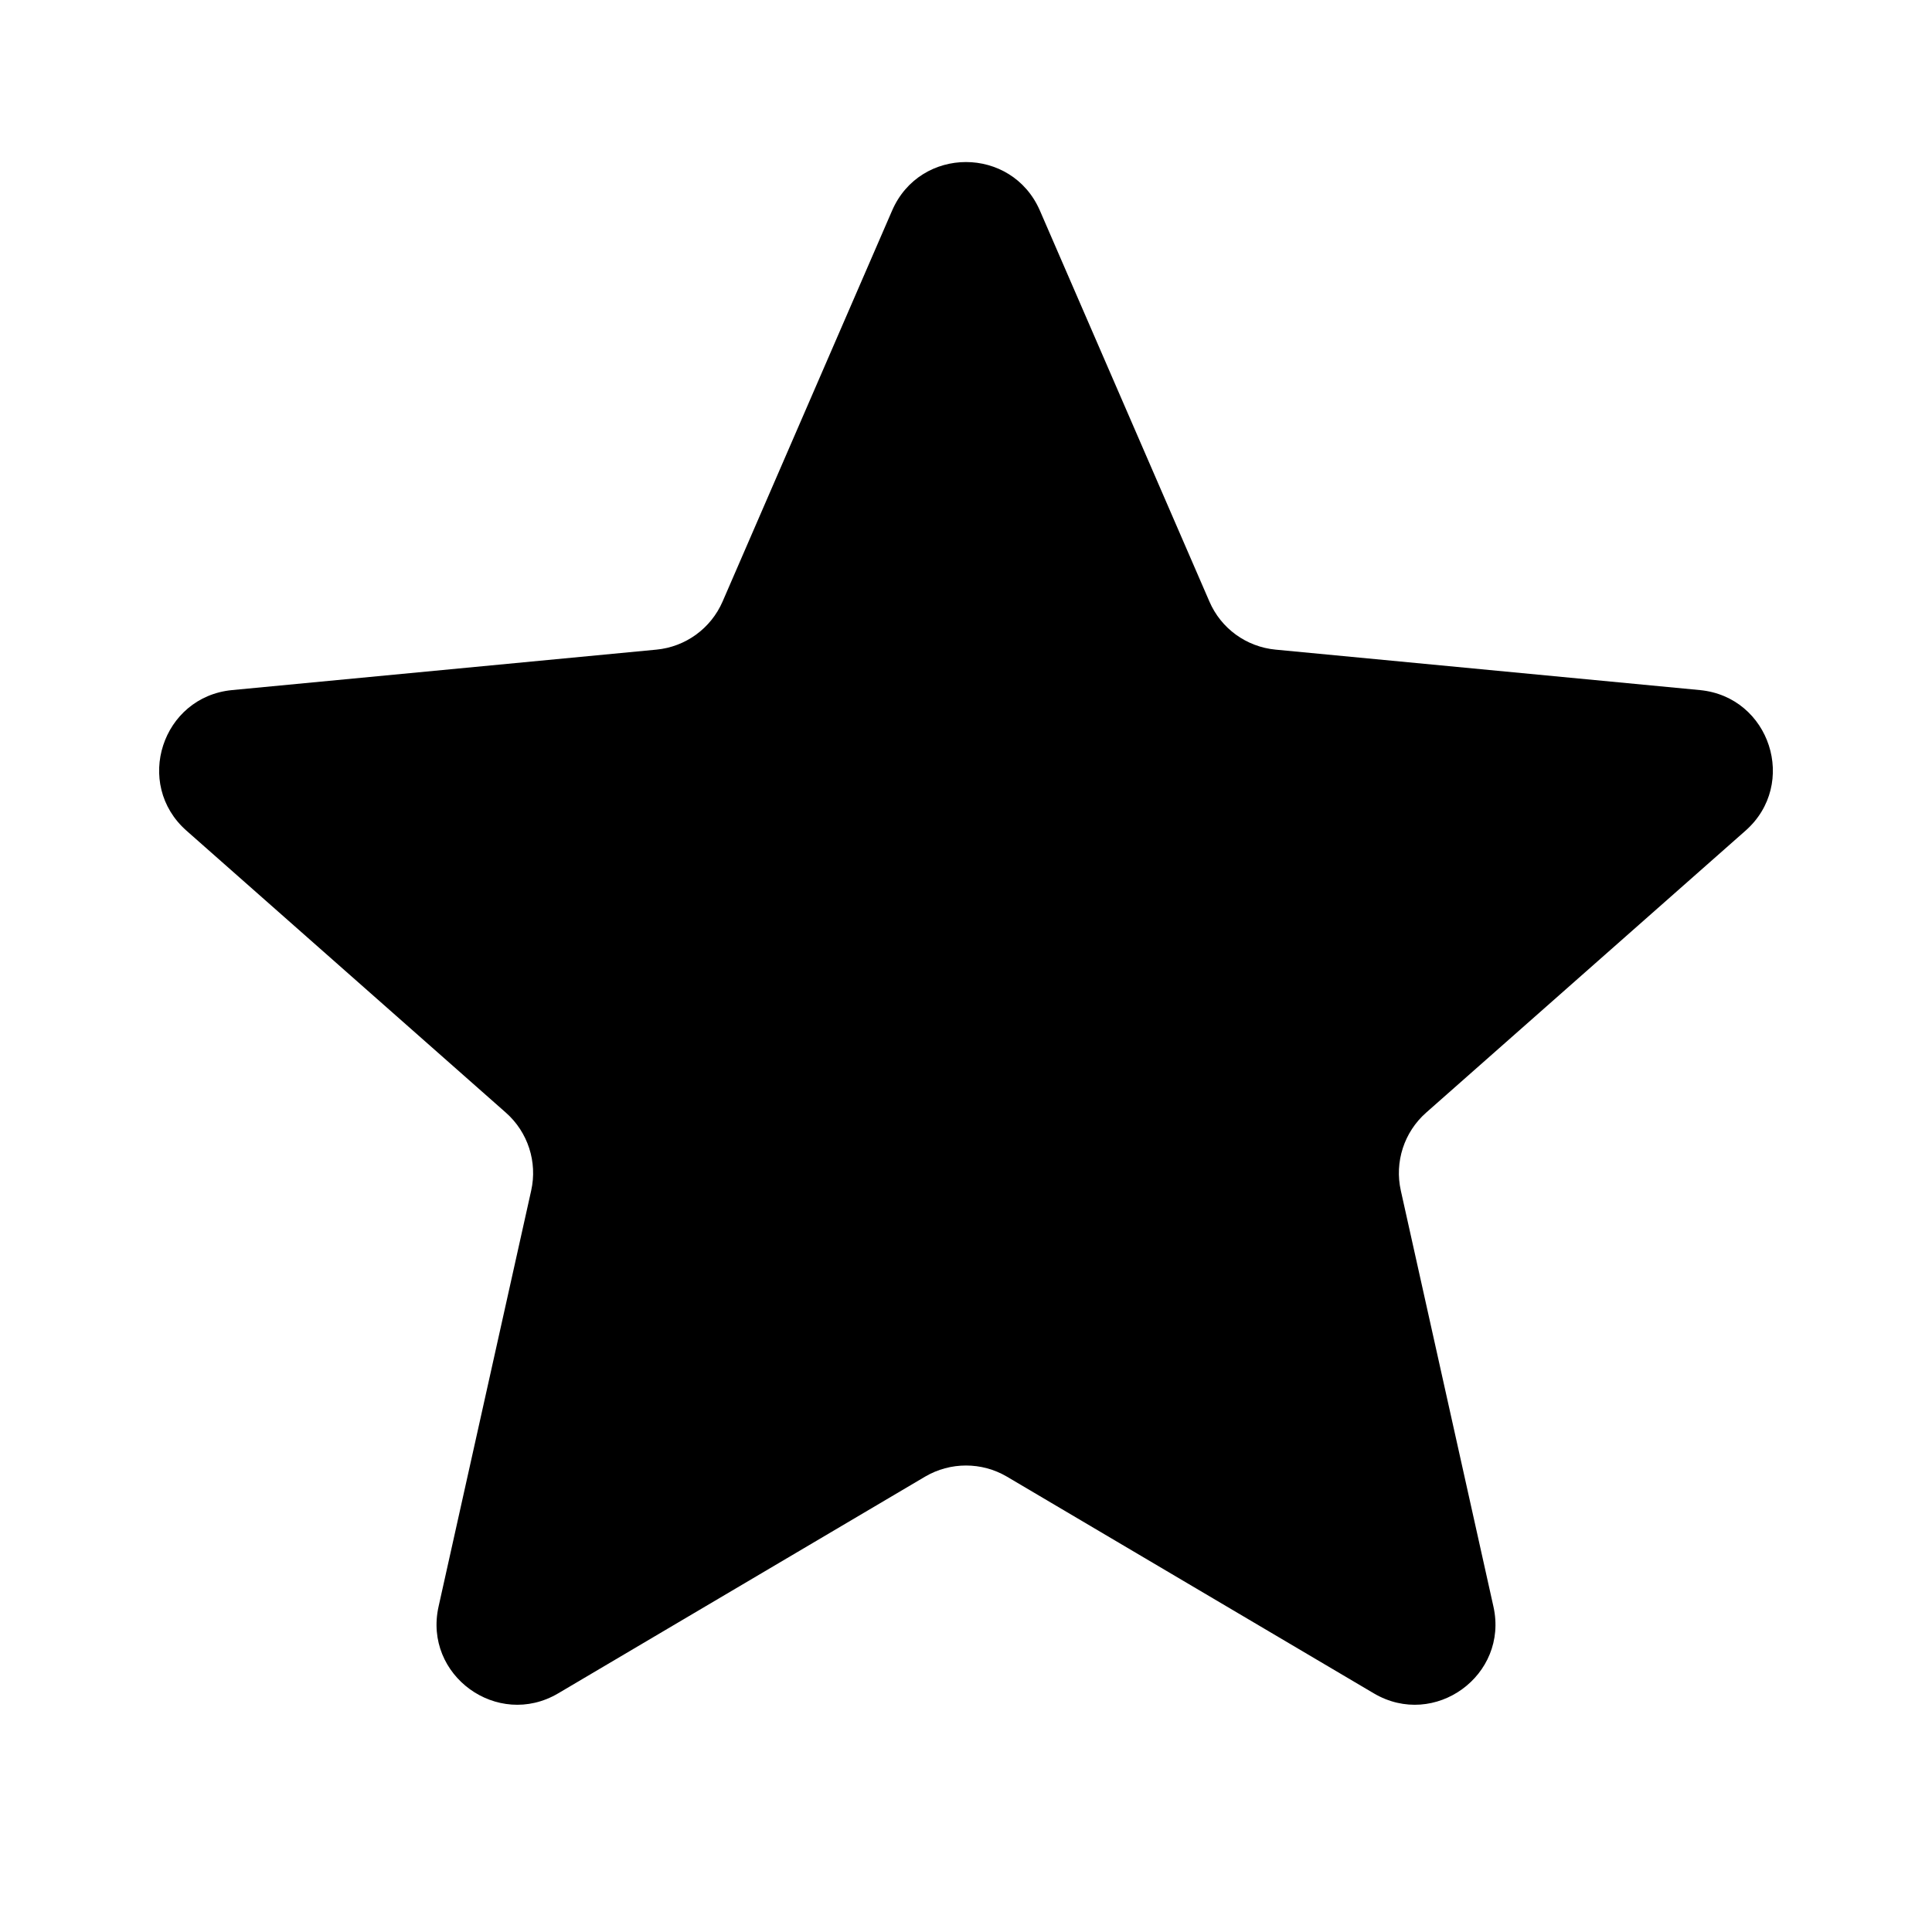 <svg width="16" height="16" viewBox="0 0 16 16" xmlns="http://www.w3.org/2000/svg">
    <path d="M7.388 1.744C7.62 1.208 8.379 1.208 8.612 1.744L10.016 4.982C10.112 5.205 10.322 5.357 10.564 5.38L14.078 5.715C14.659 5.771 14.893 6.493 14.456 6.879L11.81 9.215C11.628 9.376 11.548 9.623 11.601 9.86L12.368 13.305C12.495 13.874 11.881 14.32 11.378 14.024L8.339 12.229C8.13 12.106 7.87 12.106 7.661 12.229L4.622 14.024C4.119 14.32 3.505 13.874 3.632 13.305L4.399 9.86C4.452 9.623 4.372 9.376 4.19 9.215L1.544 6.879C1.107 6.493 1.341 5.771 1.922 5.715L5.436 5.38C5.677 5.357 5.887 5.205 5.984 4.982L7.388 1.744Z"/>
</svg>

